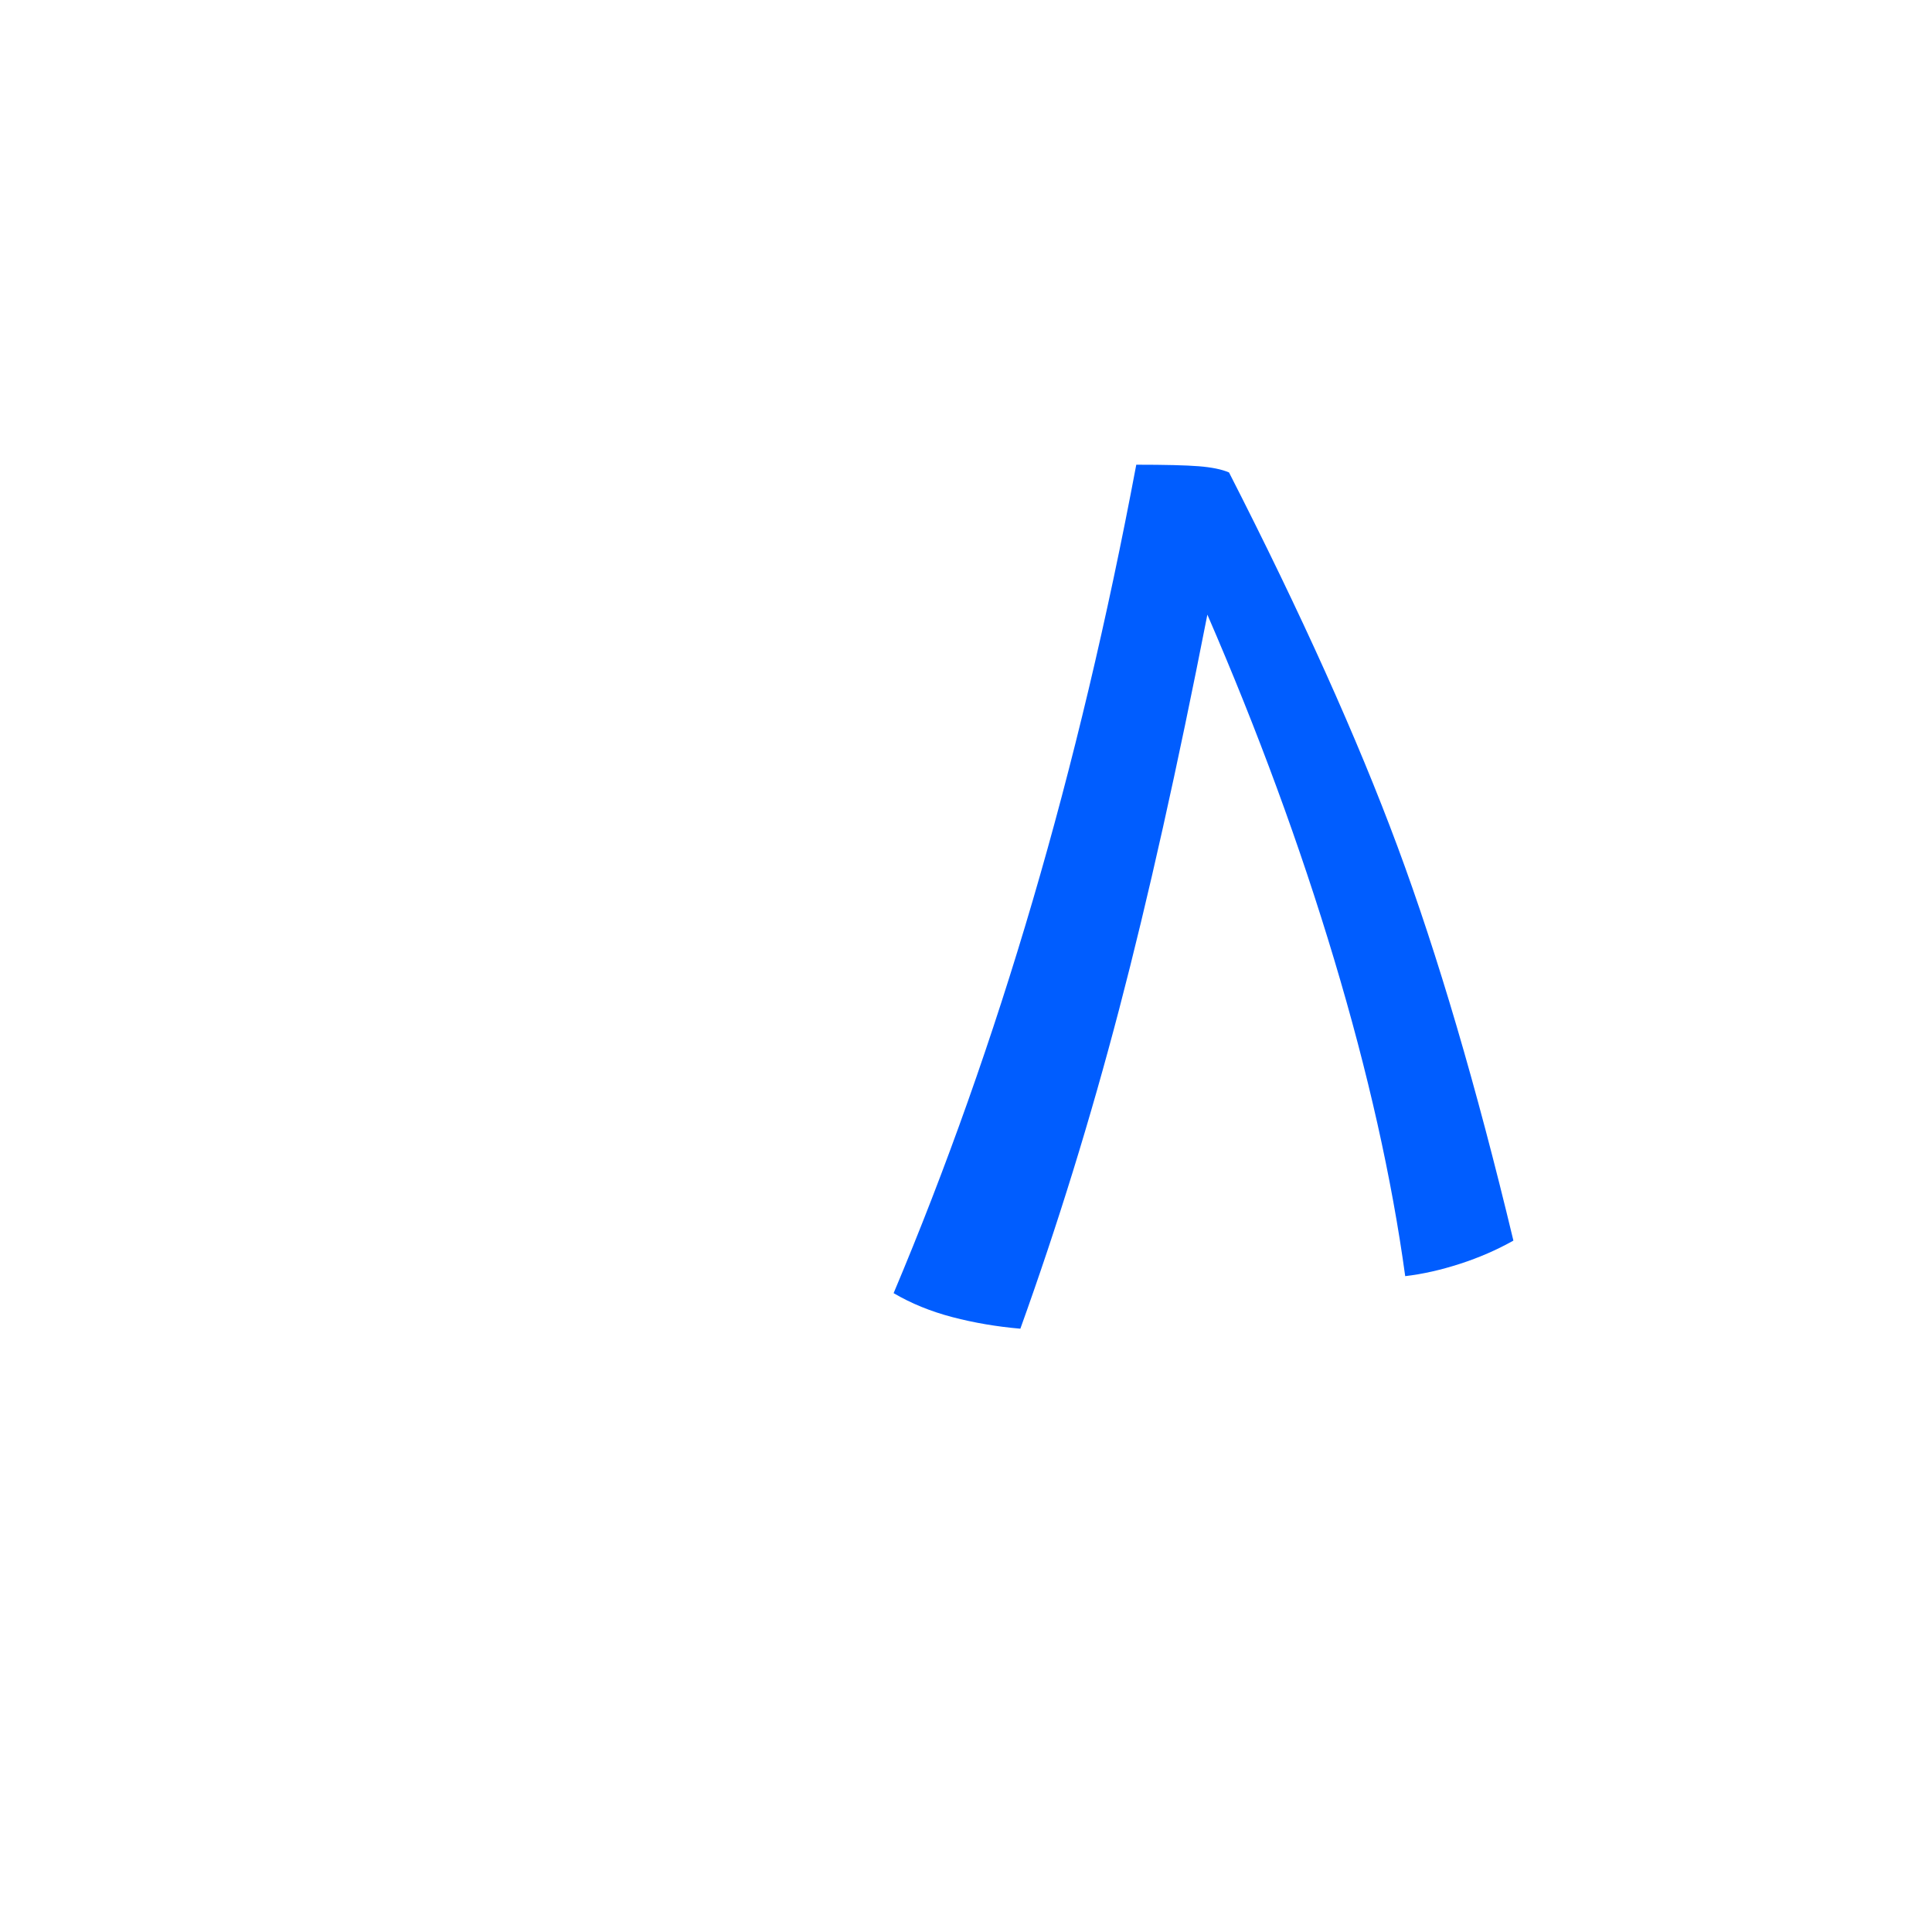<svg xmlns="http://www.w3.org/2000/svg" xmlns:xlink="http://www.w3.org/1999/xlink" fill="none" version="1.1" width="100" height="100" viewBox="0 0 10 30"><g transform="matrix(1,-5.400848479553133e-8,-5.400848479553133e-8,-1,0,66)"><path d="M13.5,46.736Q12.636,50.336,11.7,52.856Q10.764,55.376,9.084,58.664Q8.916,58.736,8.616,58.76Q8.316,58.784,7.644,58.784Q6.972,55.208,6.036,52.016Q5.1,48.824,3.876,45.92Q4.284,45.68,4.788,45.548Q5.292,45.416,5.844,45.368Q6.708,47.768,7.38,50.336Q8.052,52.904,8.748,56.456Q9.924,53.744,10.716,51.104Q11.508,48.464,11.82,46.184Q12.228,46.232,12.672,46.376Q13.116,46.52,13.5,46.736Z" fill="#005DFF" fill-opacity="1"/></g></svg>